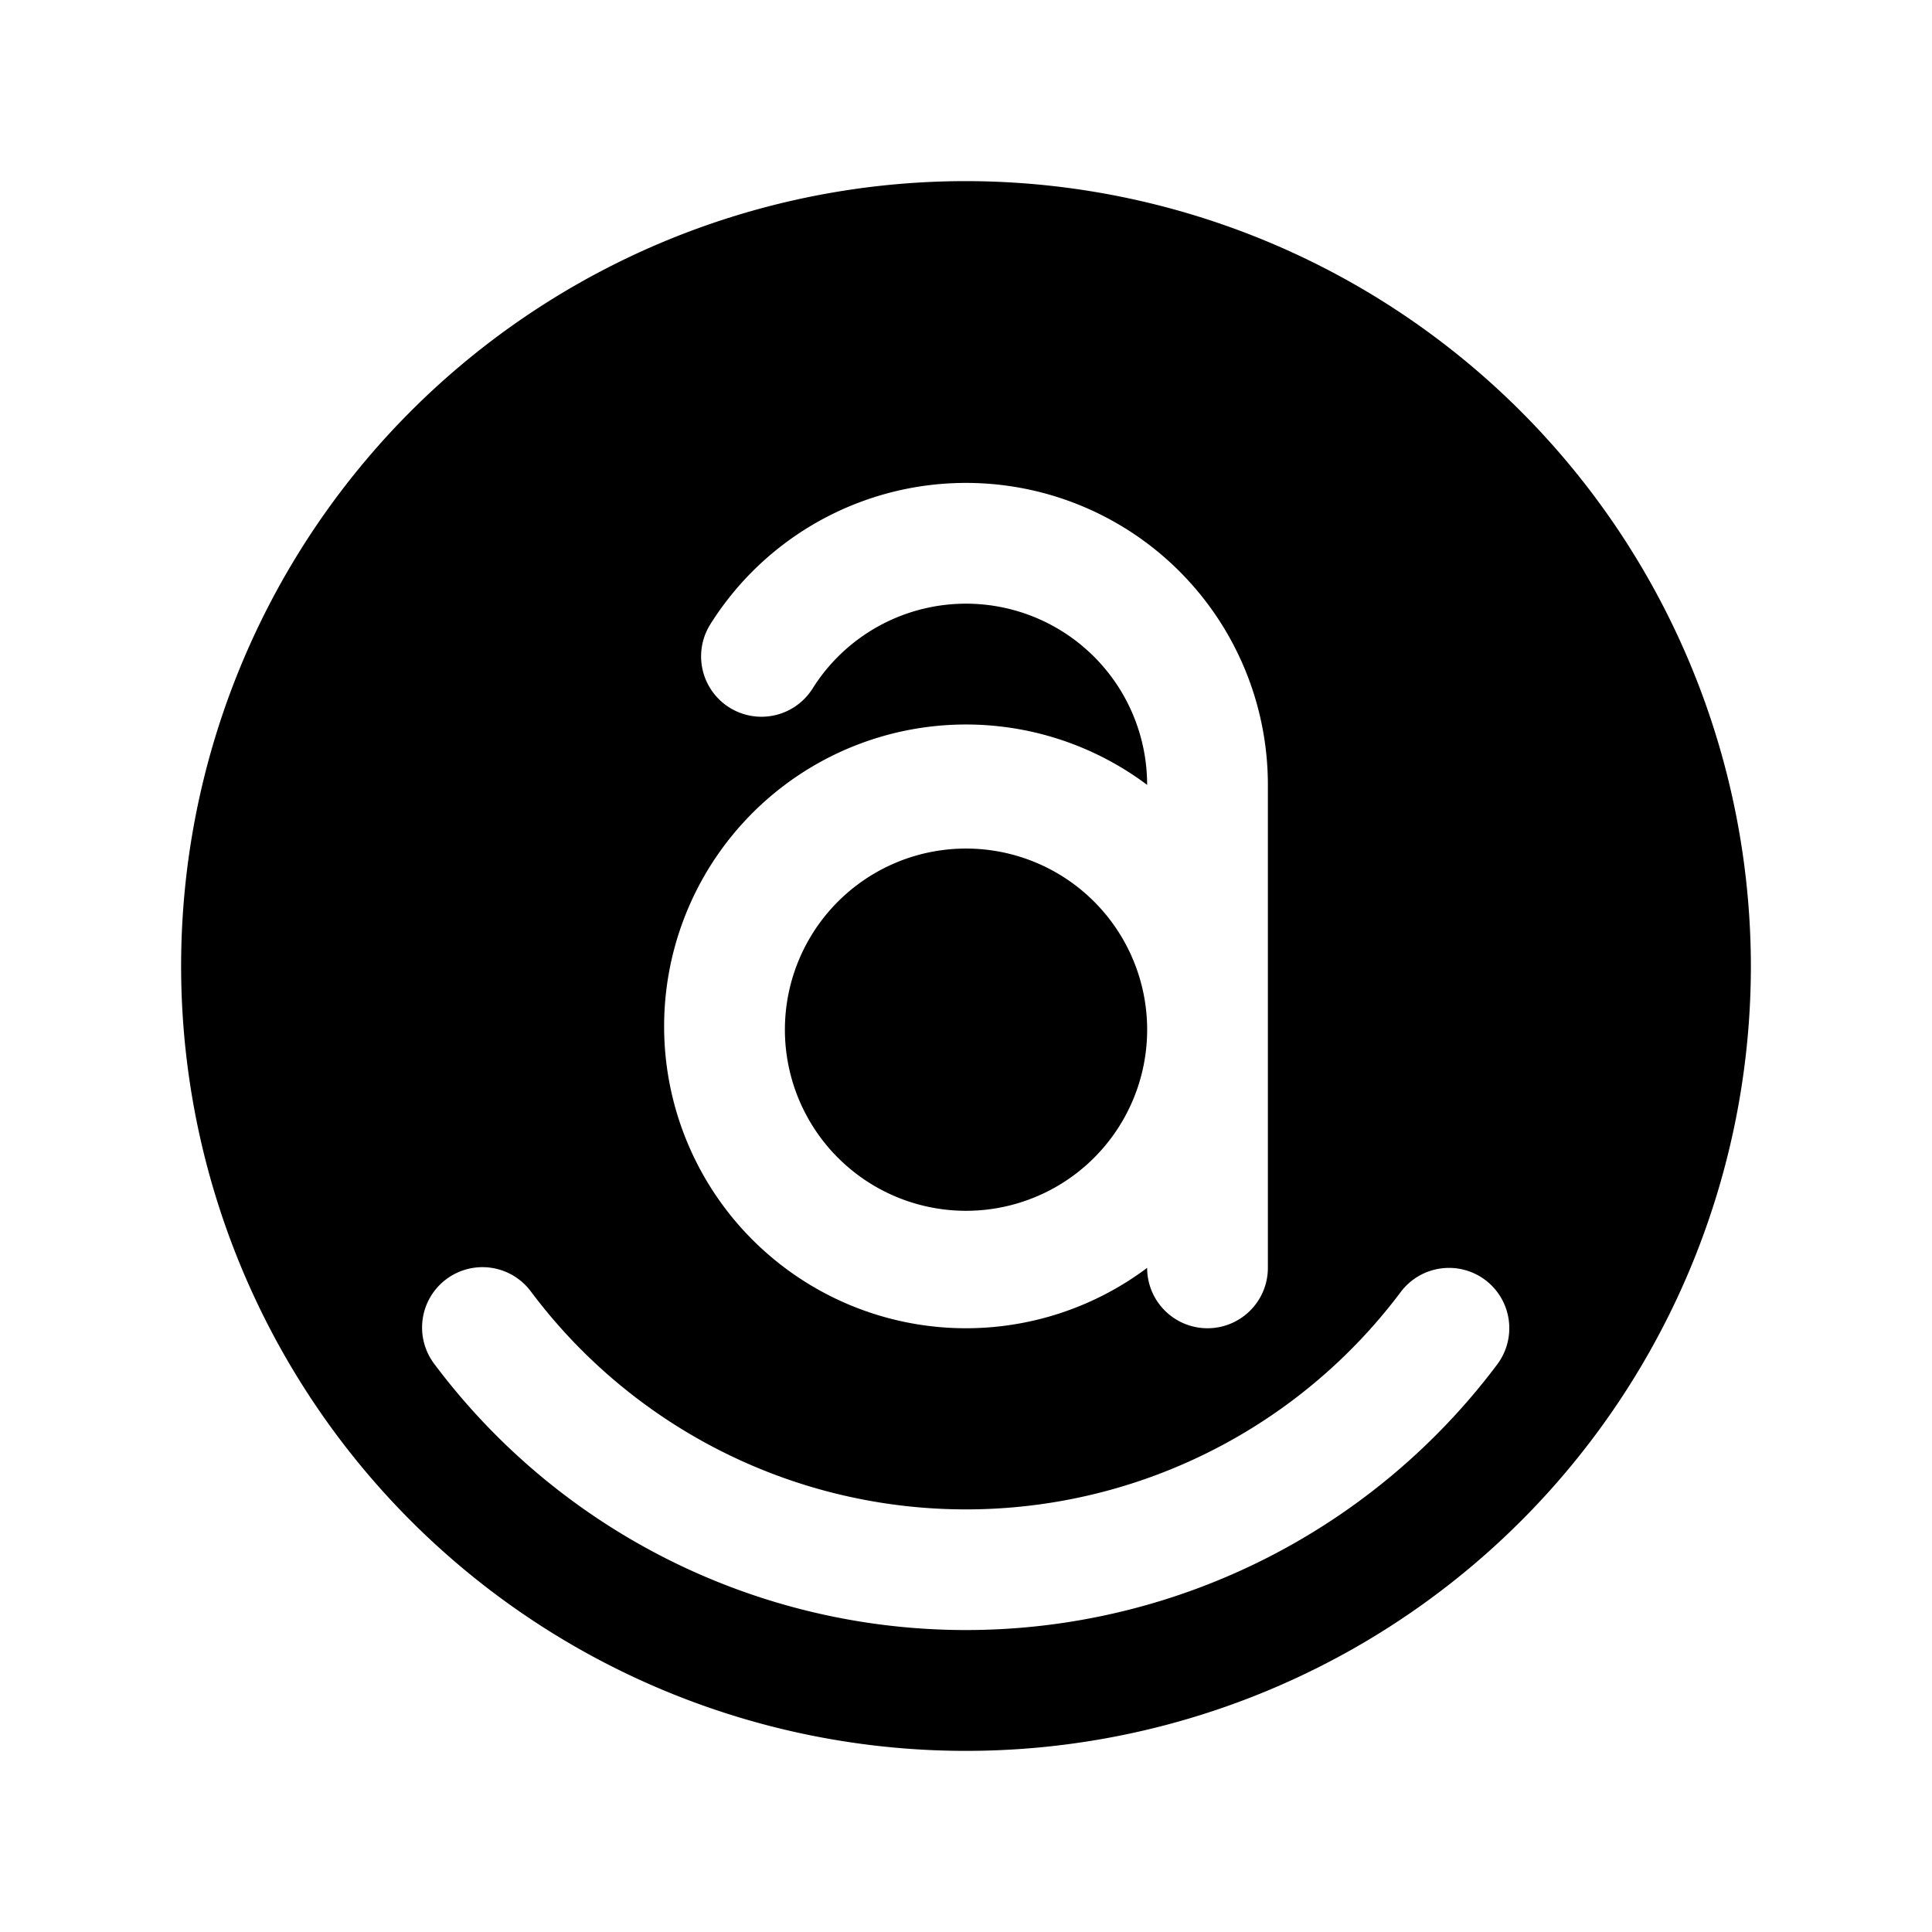 <svg xmlns="http://www.w3.org/2000/svg" fill="none" viewBox="0 0 32 32">
  <path fill="#000" d="M19 17a3 3 0 1 1-5.999 0A3 3 0 0 1 19 17m10-1A13 13 0 1 1 16 3a13.014 13.014 0 0 1 13 13m-10-3a5 5 0 1 0 0 8 1 1 0 0 0 2 0v-8a5 5 0 0 0-9.234-2.661 1 1 0 0 0 1.693 1.065A3 3 0 0 1 19 13m5.601 8.201a1 1 0 0 0-1.4.198 9 9 0 0 1-14.402 0A1 1 0 1 0 7.2 22.6a11 11 0 0 0 17.598 0 1 1 0 0 0-.198-1.4z"/>
</svg>
